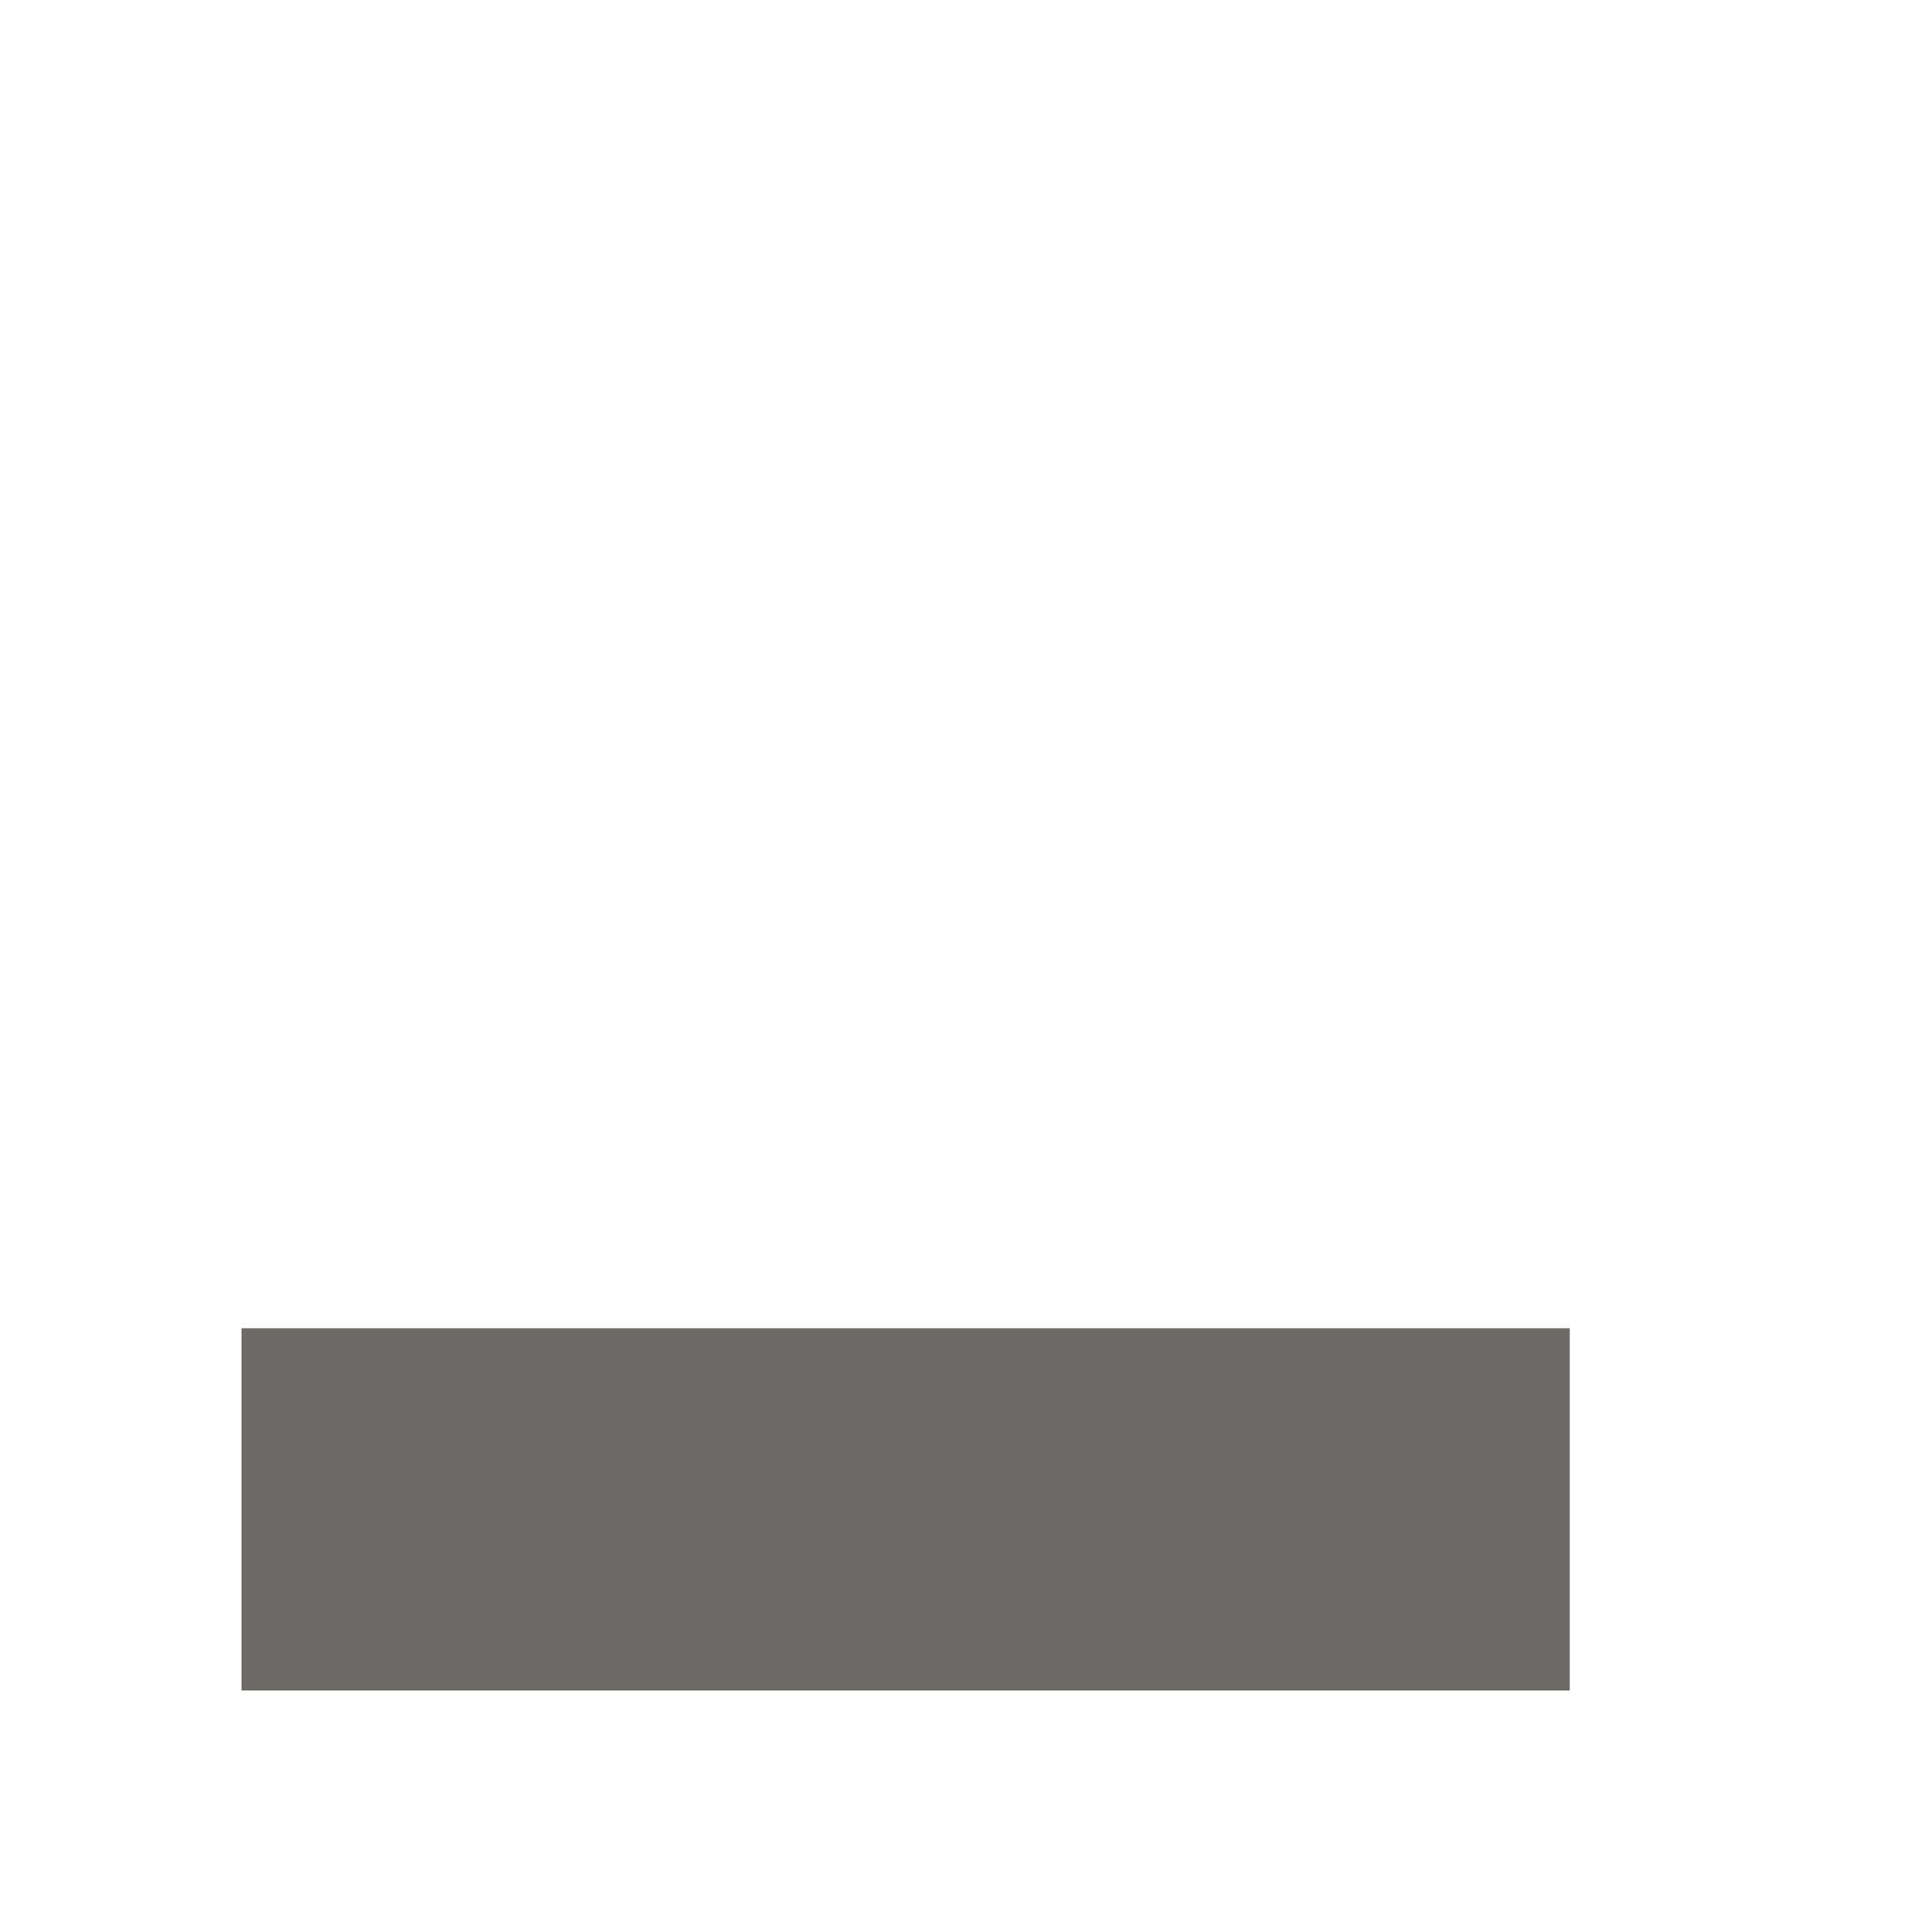 <?xml version="1.0" encoding="UTF-8" standalone="no"?>
<svg
   xmlns:dc="http://purl.org/dc/elements/1.1/"
   xmlns:cc="http://creativecommons.org/ns#"
   xmlns:rdf="http://www.w3.org/1999/02/22-rdf-syntax-ns#"
   xmlns:svg="http://www.w3.org/2000/svg"
   xmlns="http://www.w3.org/2000/svg"
   xmlns:sodipodi="http://sodipodi.sourceforge.net/DTD/sodipodi-0.dtd"
   xmlns:inkscape="http://www.inkscape.org/namespaces/inkscape"
   version="1.1"
   id="Layer_1"
   x="0px"
   y="0px"
   width="8px"
   height="8px"
   viewBox="0 0 8 8"
   style="enable-background:new 0 0 8 8;"
   xml:space="preserve"
   sodipodi:docname="fusion_titlebar-min.svg"
   inkscape:version="1.0.1 (3bc2e813f5, 2020-09-07)"
   inkscape:export-filename="/home/chehrlic/kde/qt.src/qtbase/src/widgets/styles/images/fusion_titlebar-min-64.png"
   inkscape:export-xdpi="768"
   inkscape:export-ydpi="768"><defs
   id="defs118">
	
	

		
		
	</defs><sodipodi:namedview
   pagecolor="#ffffff"
   bordercolor="#666666"
   borderopacity="1"
   objecttolerance="10"
   gridtolerance="10"
   guidetolerance="10"
   inkscape:pageopacity="0"
   inkscape:pageshadow="2"
   inkscape:window-width="1920"
   inkscape:window-height="918"
   id="namedview116"
   showgrid="false"
   inkscape:zoom="45.0625"
   inkscape:cx="-0.80217757"
   inkscape:cy="6.6858335"
   inkscape:window-x="0"
   inkscape:window-y="0"
   inkscape:window-maximized="1"
   inkscape:current-layer="Layer_1" />
<style
   type="text/css"
   id="style101">
	.st0{fill:none;}
	.st1{fill:#353637;}
</style>
<g
   id="g105">
		<rect
   class="st0"
   width="8"
   height="8"
   id="rect103"
   x="0"
   y="0" />
	</g>
<rect
   style="fill:#6c6a67;fill-opacity:1;stroke:none;stroke-width:0.529;stroke-linejoin:bevel;stroke-miterlimit:4;stroke-dasharray:none;stroke-opacity:1"
   id="rect1157"
   width="5.5"
   height="1.5"
   x="1"
   y="5.5" /></svg>
